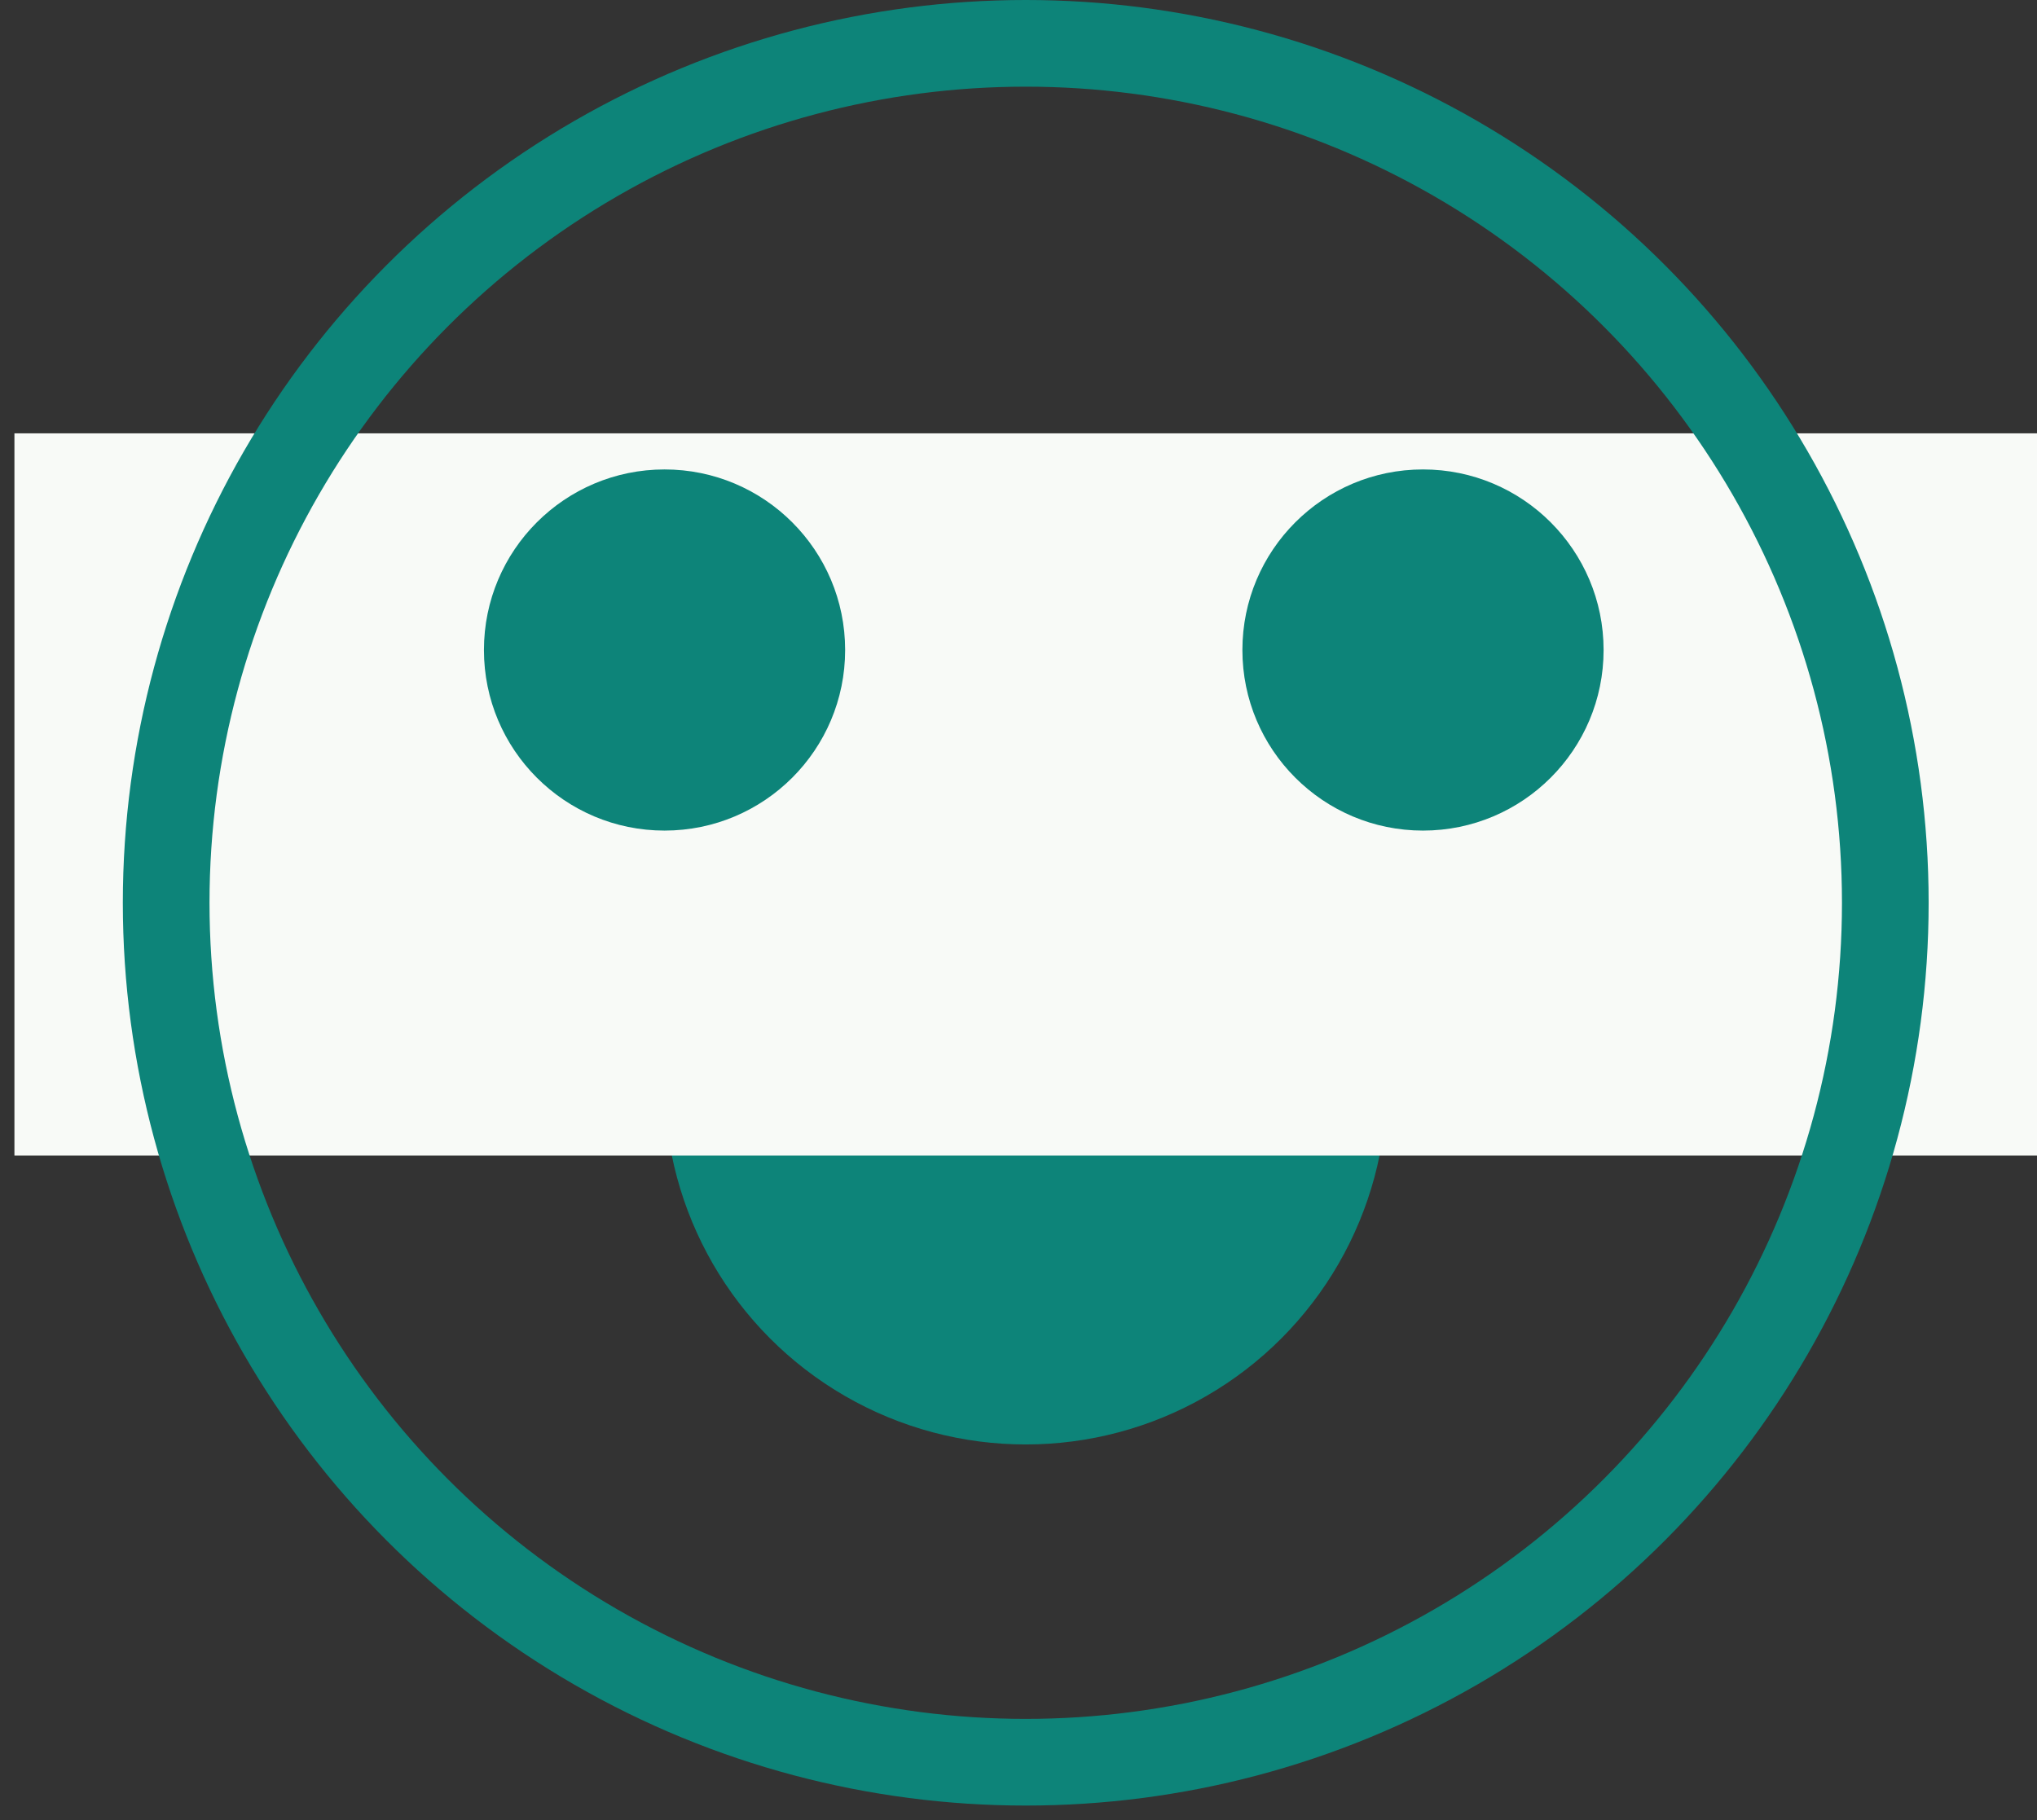 <svg width="47" height="42" viewBox="0 0 47 42" fill="none" xmlns="http://www.w3.org/2000/svg">
<rect x="0" y="0" width="47" height="42" fill="#333333" stroke="none"/>
<circle cx="23.666" cy="25" r="8.333" fill="#0D8479"/>
<rect x="0.333" y="10" width="46.667" height="16.667" fill="#F8FAF7"/>
<circle cx="23.667" cy="20.833" r="19.833" stroke="#0D8479" stroke-width="2"/>
<circle cx="15.333" cy="15" r="4.167" fill="#0D8479"/>
<circle cx="32.833" cy="15" r="4.167" fill="#0D8479"/>
</svg>
